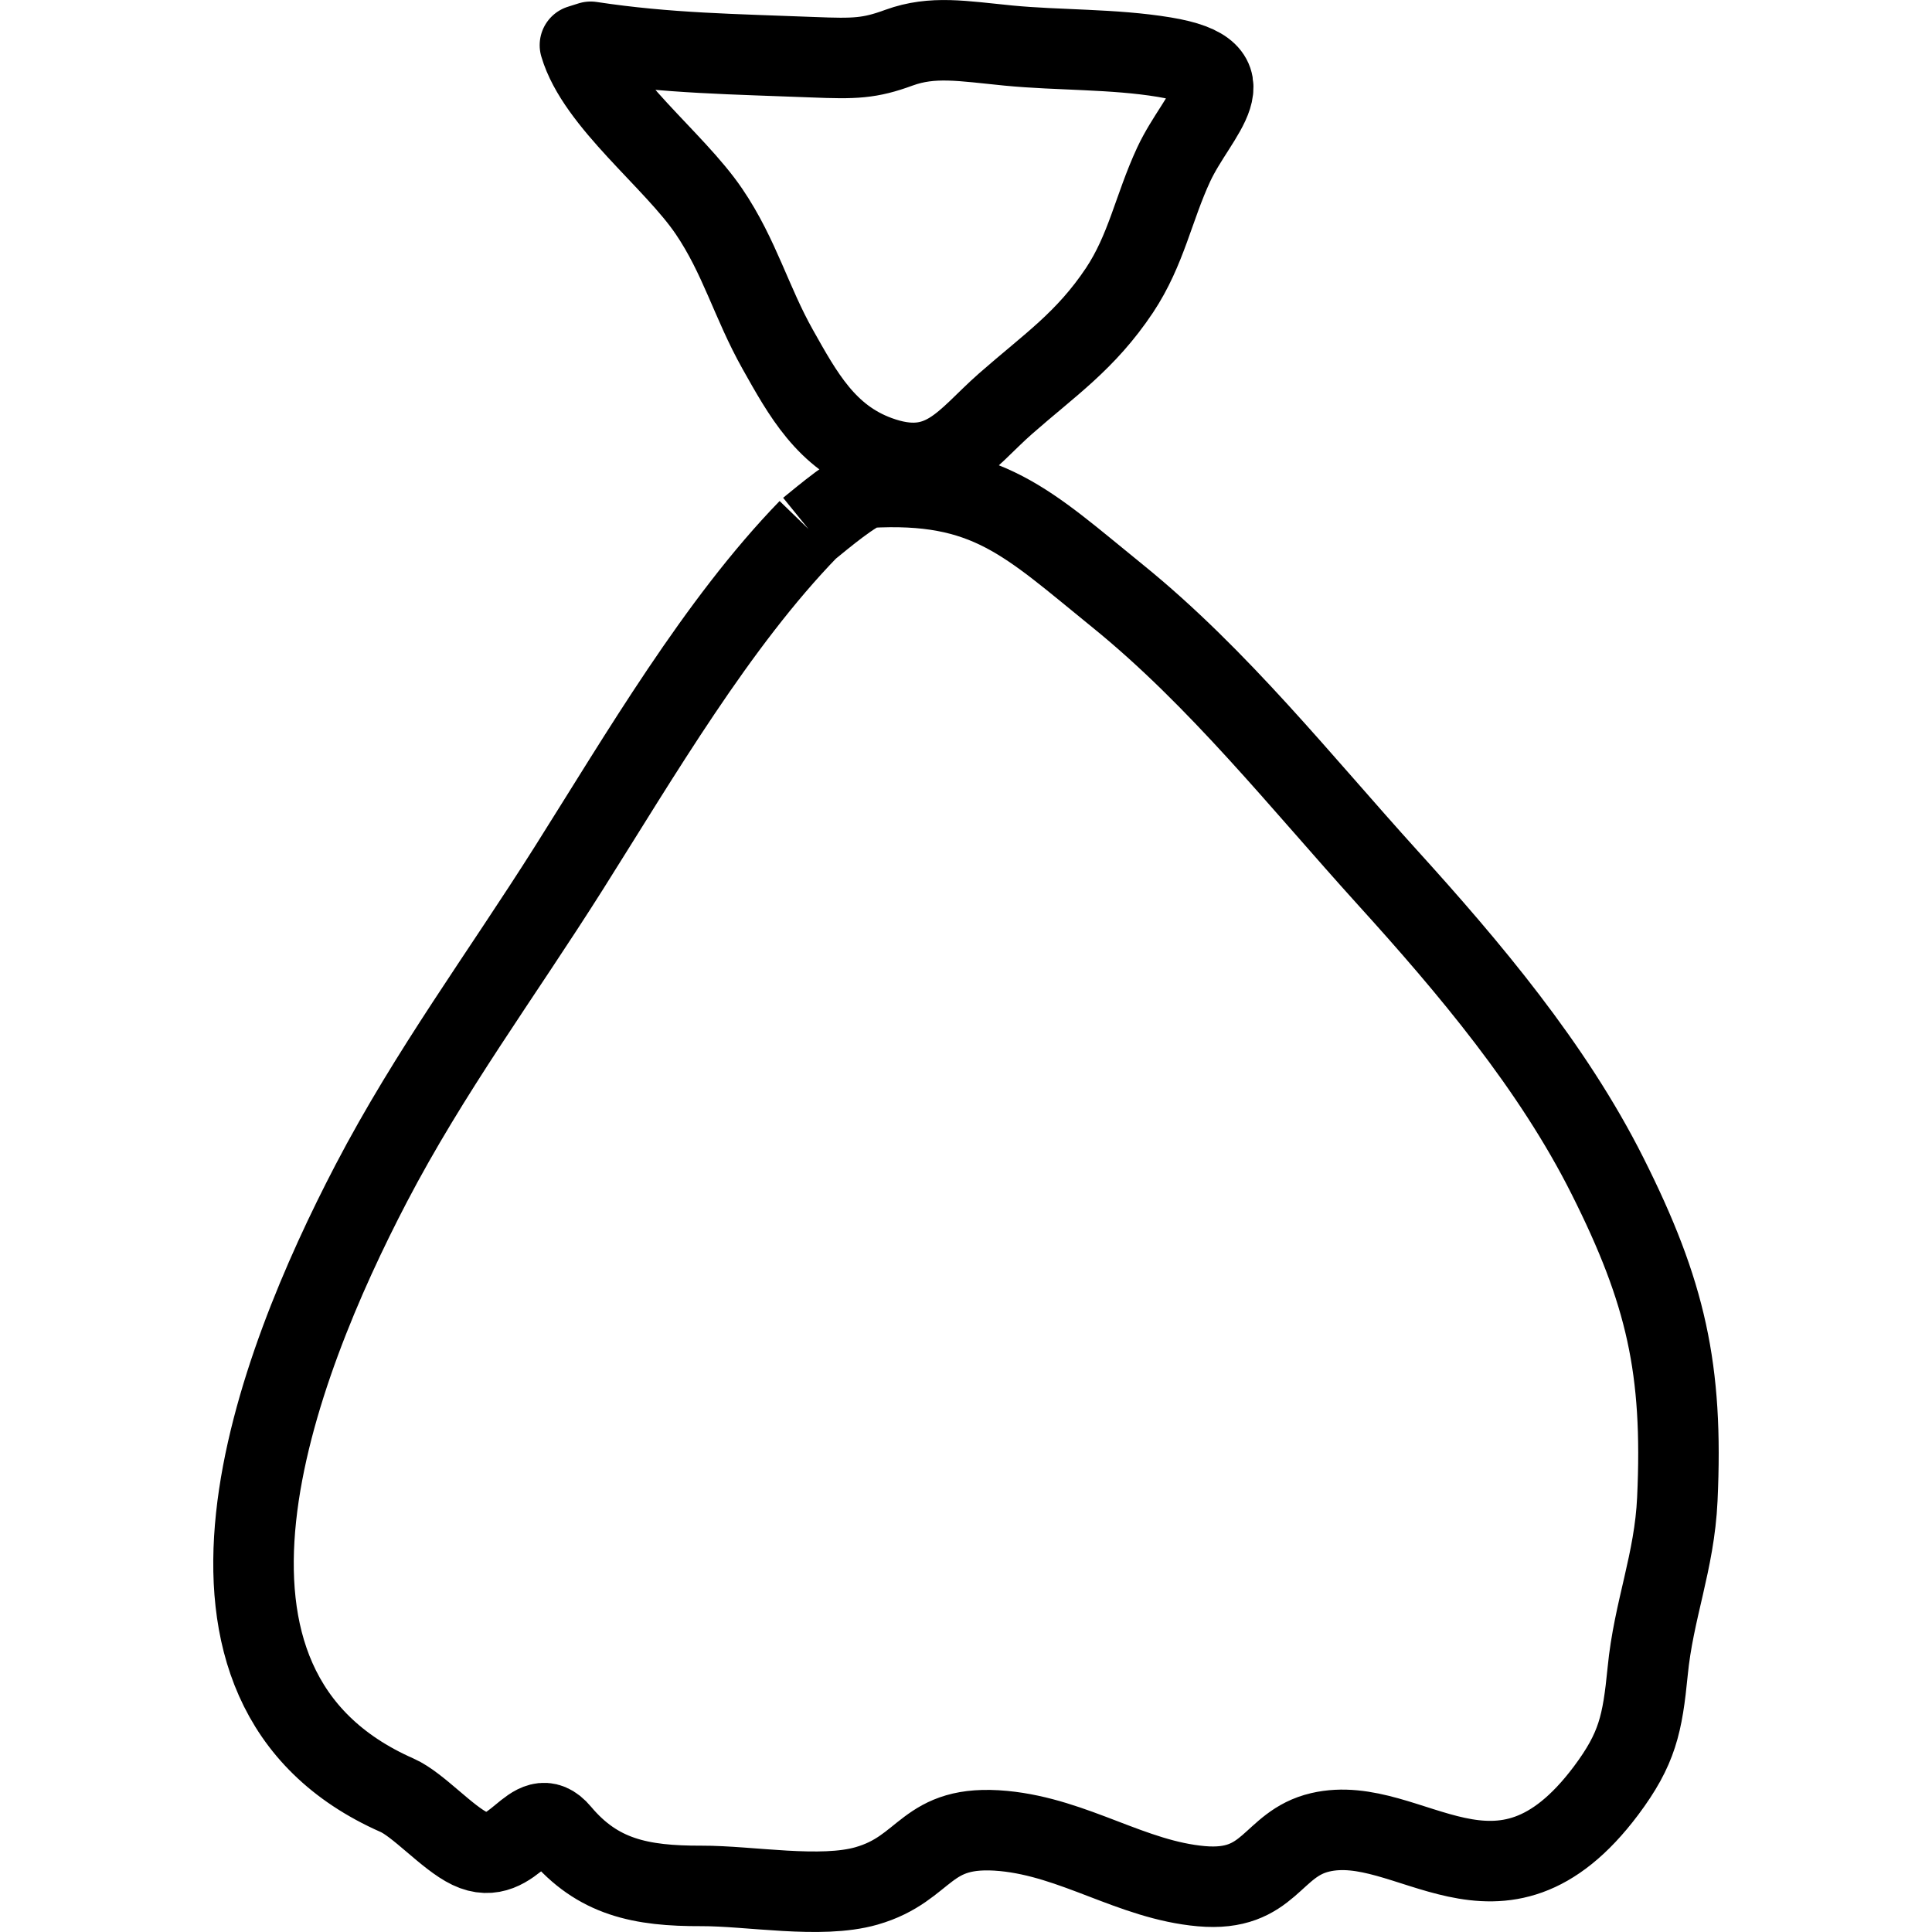 <?xml version="1.0" encoding="utf-8"?>
<!-- Generator: Adobe Illustrator 16.0.0, SVG Export Plug-In . SVG Version: 6.00 Build 0)  -->
<!DOCTYPE svg PUBLIC "-//W3C//DTD SVG 1.1//EN" "http://www.w3.org/Graphics/SVG/1.1/DTD/svg11.dtd">
<svg version="1.1" id="Layer_1" xmlns="http://www.w3.org/2000/svg" xmlns:xlink="http://www.w3.org/1999/xlink" x="0px" y="0px"
	 width="48px" height="48px" viewBox="0 0 48 48" enable-background="new 0 0 48 48" xml:space="preserve">
<g>
	<path fill="none" stroke="#000000" stroke-width="2" stroke-linejoin="round" stroke-miterlimit="10" d="M20.087,13.144
		c-2.273,2.343-4.171,5.598-5.955,8.424c-1.686,2.669-3.454,5.044-4.912,7.838c-2.365,4.535-5.472,12.5,0.646,15.197
		c0.521,0.23,1.247,1.058,1.806,1.325c1.121,0.539,1.527-1.256,2.247-0.397c0.931,1.11,2,1.329,3.507,1.324
		c1.205-0.004,2.96,0.327,4.102,0c1.527-0.438,1.436-1.55,3.405-1.365c1.779,0.171,3.182,1.217,4.912,1.372
		c1.721,0.153,1.735-1.052,2.955-1.338c2.219-0.519,4.439,2.512,7.101-1.035c0.78-1.043,0.905-1.654,1.035-2.965
		c0.148-1.529,0.665-2.712,0.737-4.281c0.149-3.227-0.283-5.136-1.733-8.023c-1.366-2.724-3.447-5.19-5.467-7.417
		c-2.15-2.373-4.195-4.96-6.705-6.995c-2.245-1.819-3.23-2.865-6.203-2.691C21.242,12.182,20.454,12.846,20.087,13.144"/>
	<path fill="none" stroke="#000000" stroke-width="2" stroke-linejoin="round" stroke-miterlimit="10" d="M14.408,1.122
		c0.416,1.413,2.339,2.849,3.208,4.133c0.759,1.119,1.05,2.257,1.705,3.423c0.626,1.114,1.206,2.177,2.487,2.647
		c1.602,0.589,2.173-0.416,3.171-1.293c1.099-0.966,1.99-1.556,2.834-2.819c0.669-1.007,0.844-2.042,1.346-3.124
		c0.603-1.297,1.989-2.304-0.233-2.669c-1.262-0.209-2.622-0.167-3.87-0.288c-1.144-0.112-1.883-0.251-2.719,0.052
		c-0.734,0.27-1.101,0.279-2.134,0.238c-1.941-0.077-3.611-0.093-5.528-0.384L14.408,1.122z"/>
</g>
</svg>
